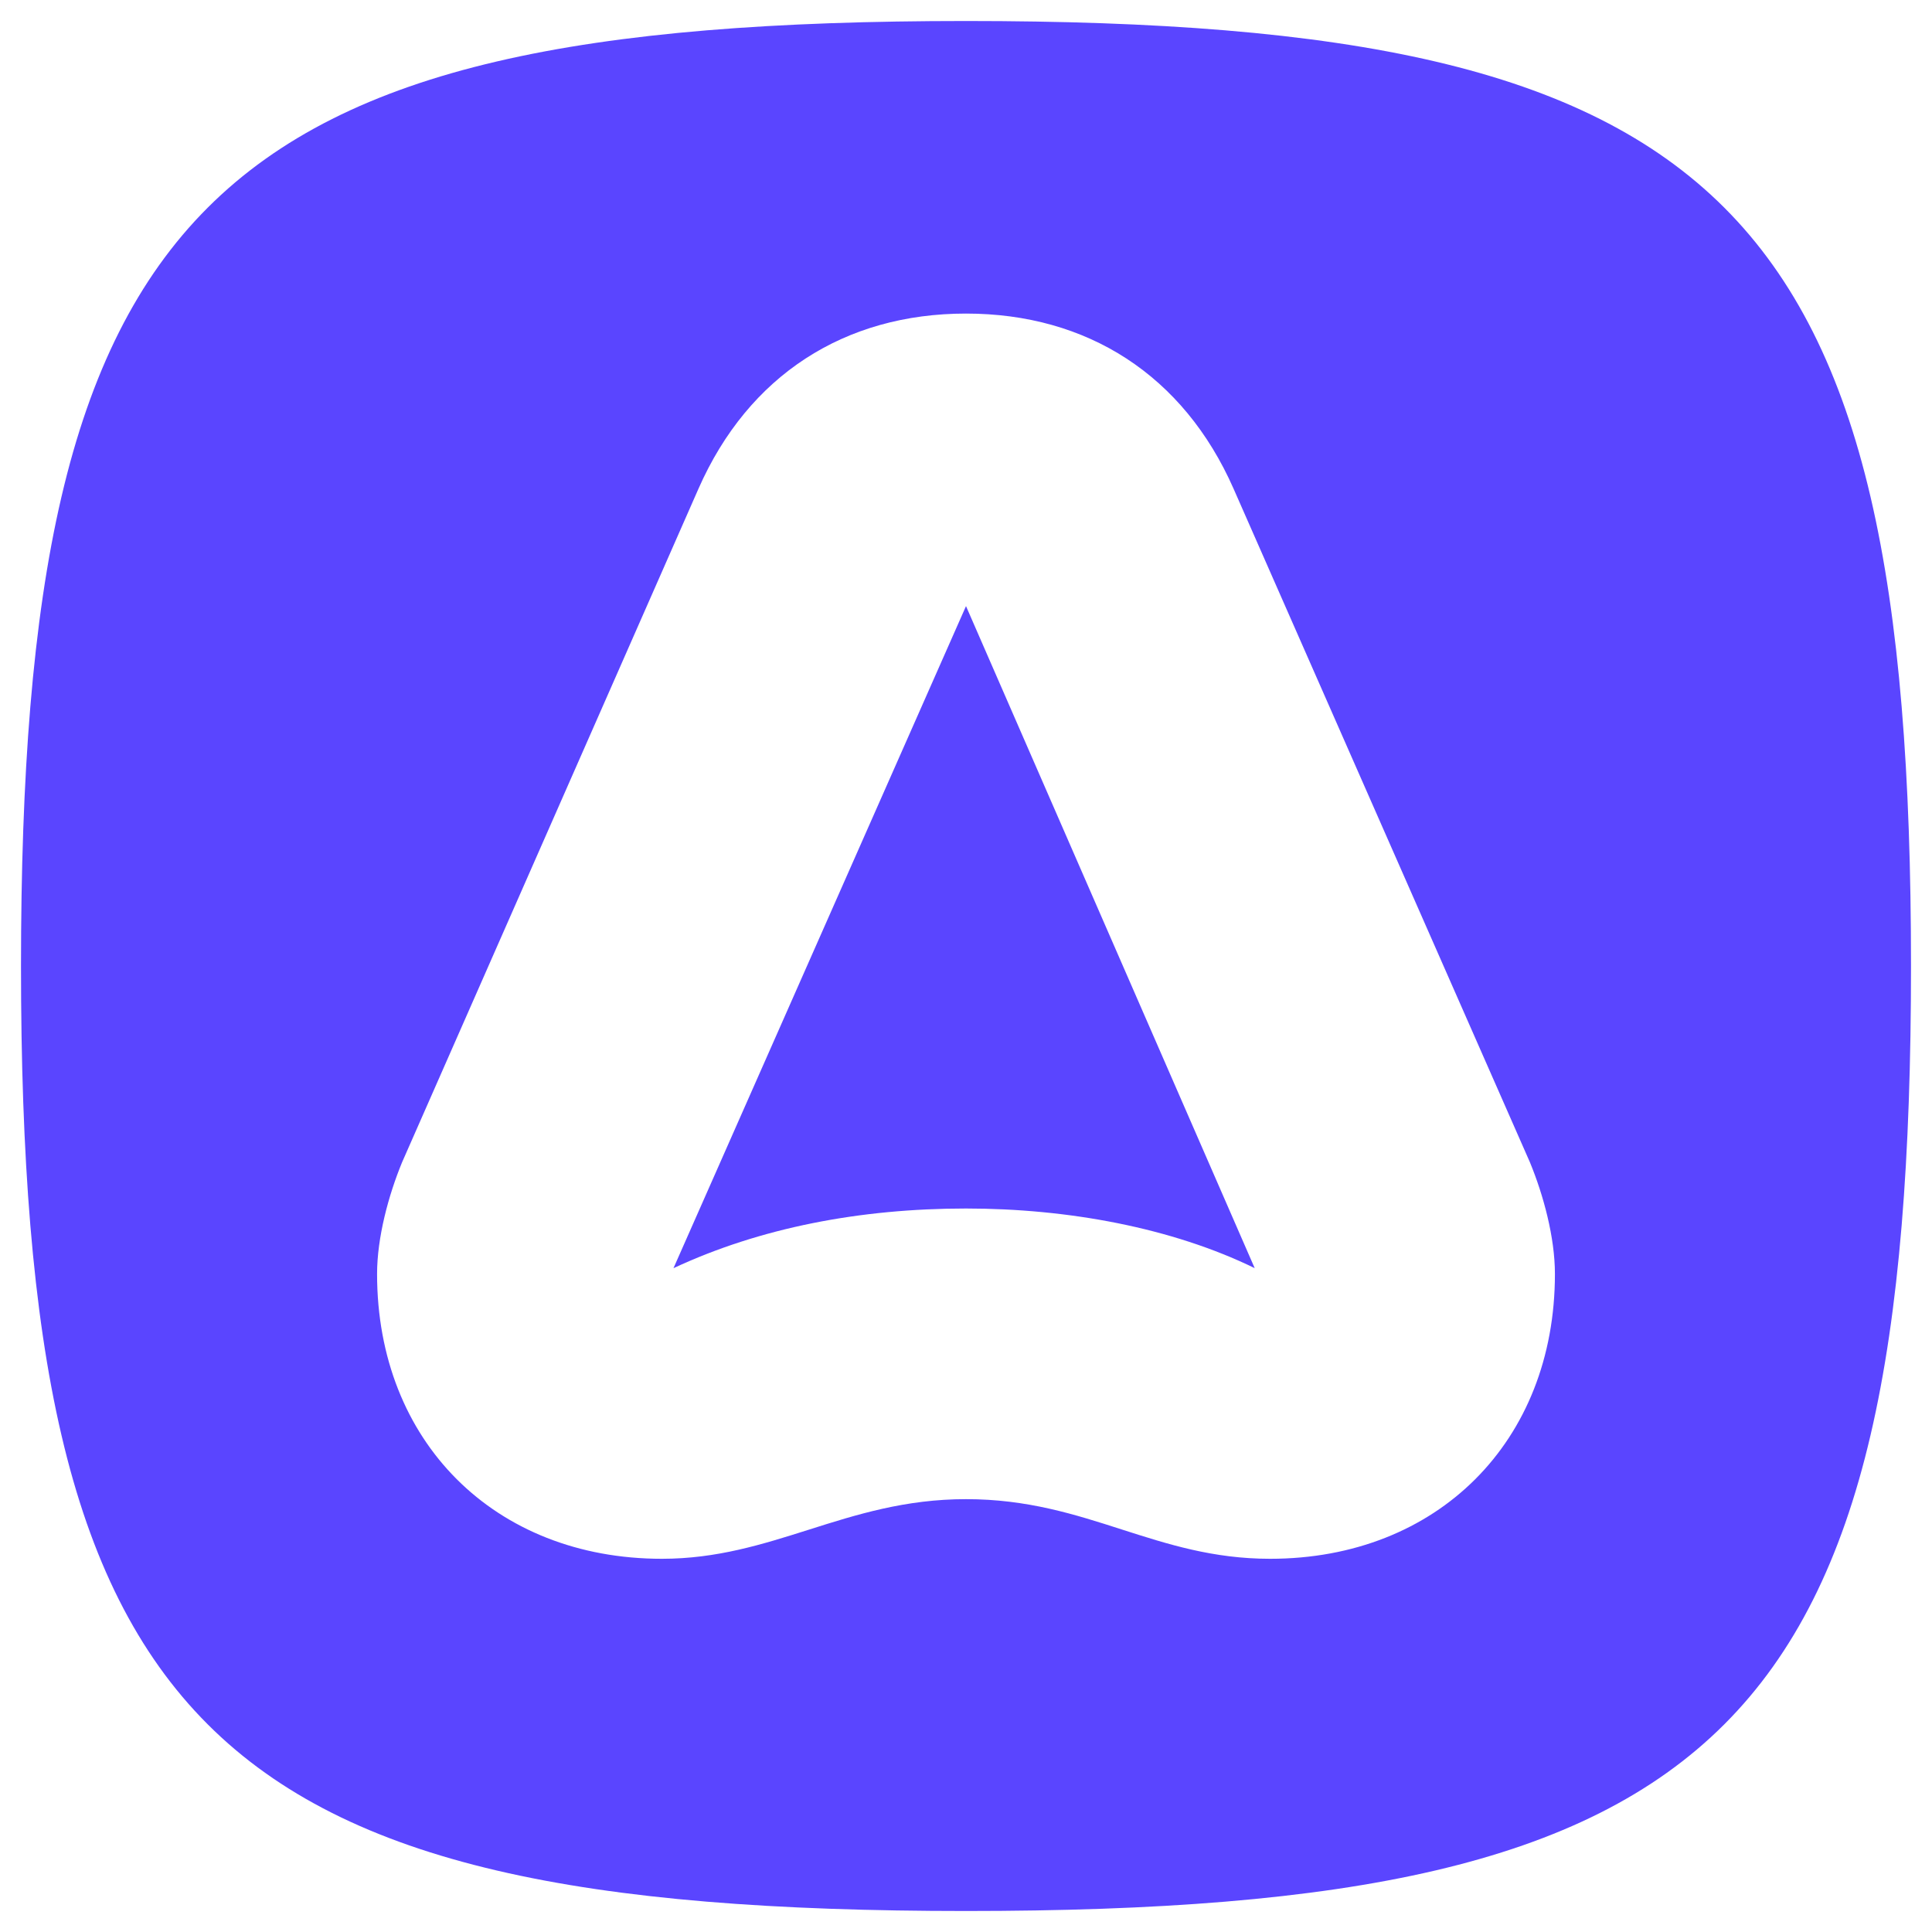 <svg width="46" height="46" viewBox="0 0 46 46" fill="none" xmlns="http://www.w3.org/2000/svg">
<g clip-path="url(#clip0_18_39)">
<path fill-rule="evenodd" clip-rule="evenodd" d="M0.5 23C0.5 41.147 4.853 45.5 23 45.5C41.147 45.5 45.5 41.147 45.5 23C45.5 4.853 41.147 0.5 23 0.5C4.853 0.5 0.5 4.853 0.5 23ZM9.573 27.674L16.631 11.635C17.822 8.932 20.113 7.466 23 7.466C25.887 7.466 28.178 8.932 29.37 11.635L36.427 27.674C36.748 28.453 37.022 29.461 37.022 30.332C37.022 34.319 34.227 37.114 30.24 37.114C28.882 37.114 27.804 36.767 26.712 36.417C25.593 36.057 24.461 35.694 23 35.694C21.556 35.694 20.396 36.06 19.255 36.422C18.152 36.771 17.066 37.114 15.76 37.114C11.773 37.114 8.978 34.319 8.978 30.332C8.978 29.461 9.252 28.453 9.573 27.674ZM23 14.431L16.035 30.195C18.097 29.232 20.48 28.774 23 28.774C25.429 28.774 27.903 29.232 29.874 30.194L23 14.431Z" fill="#5A45FF"/>
</g>
<defs>
<clipPath id="clip0_18_39">
<rect width="45" height="45" fill="white" transform="translate(0.5 0.5)"/>
</clipPath>
</defs>
</svg>
